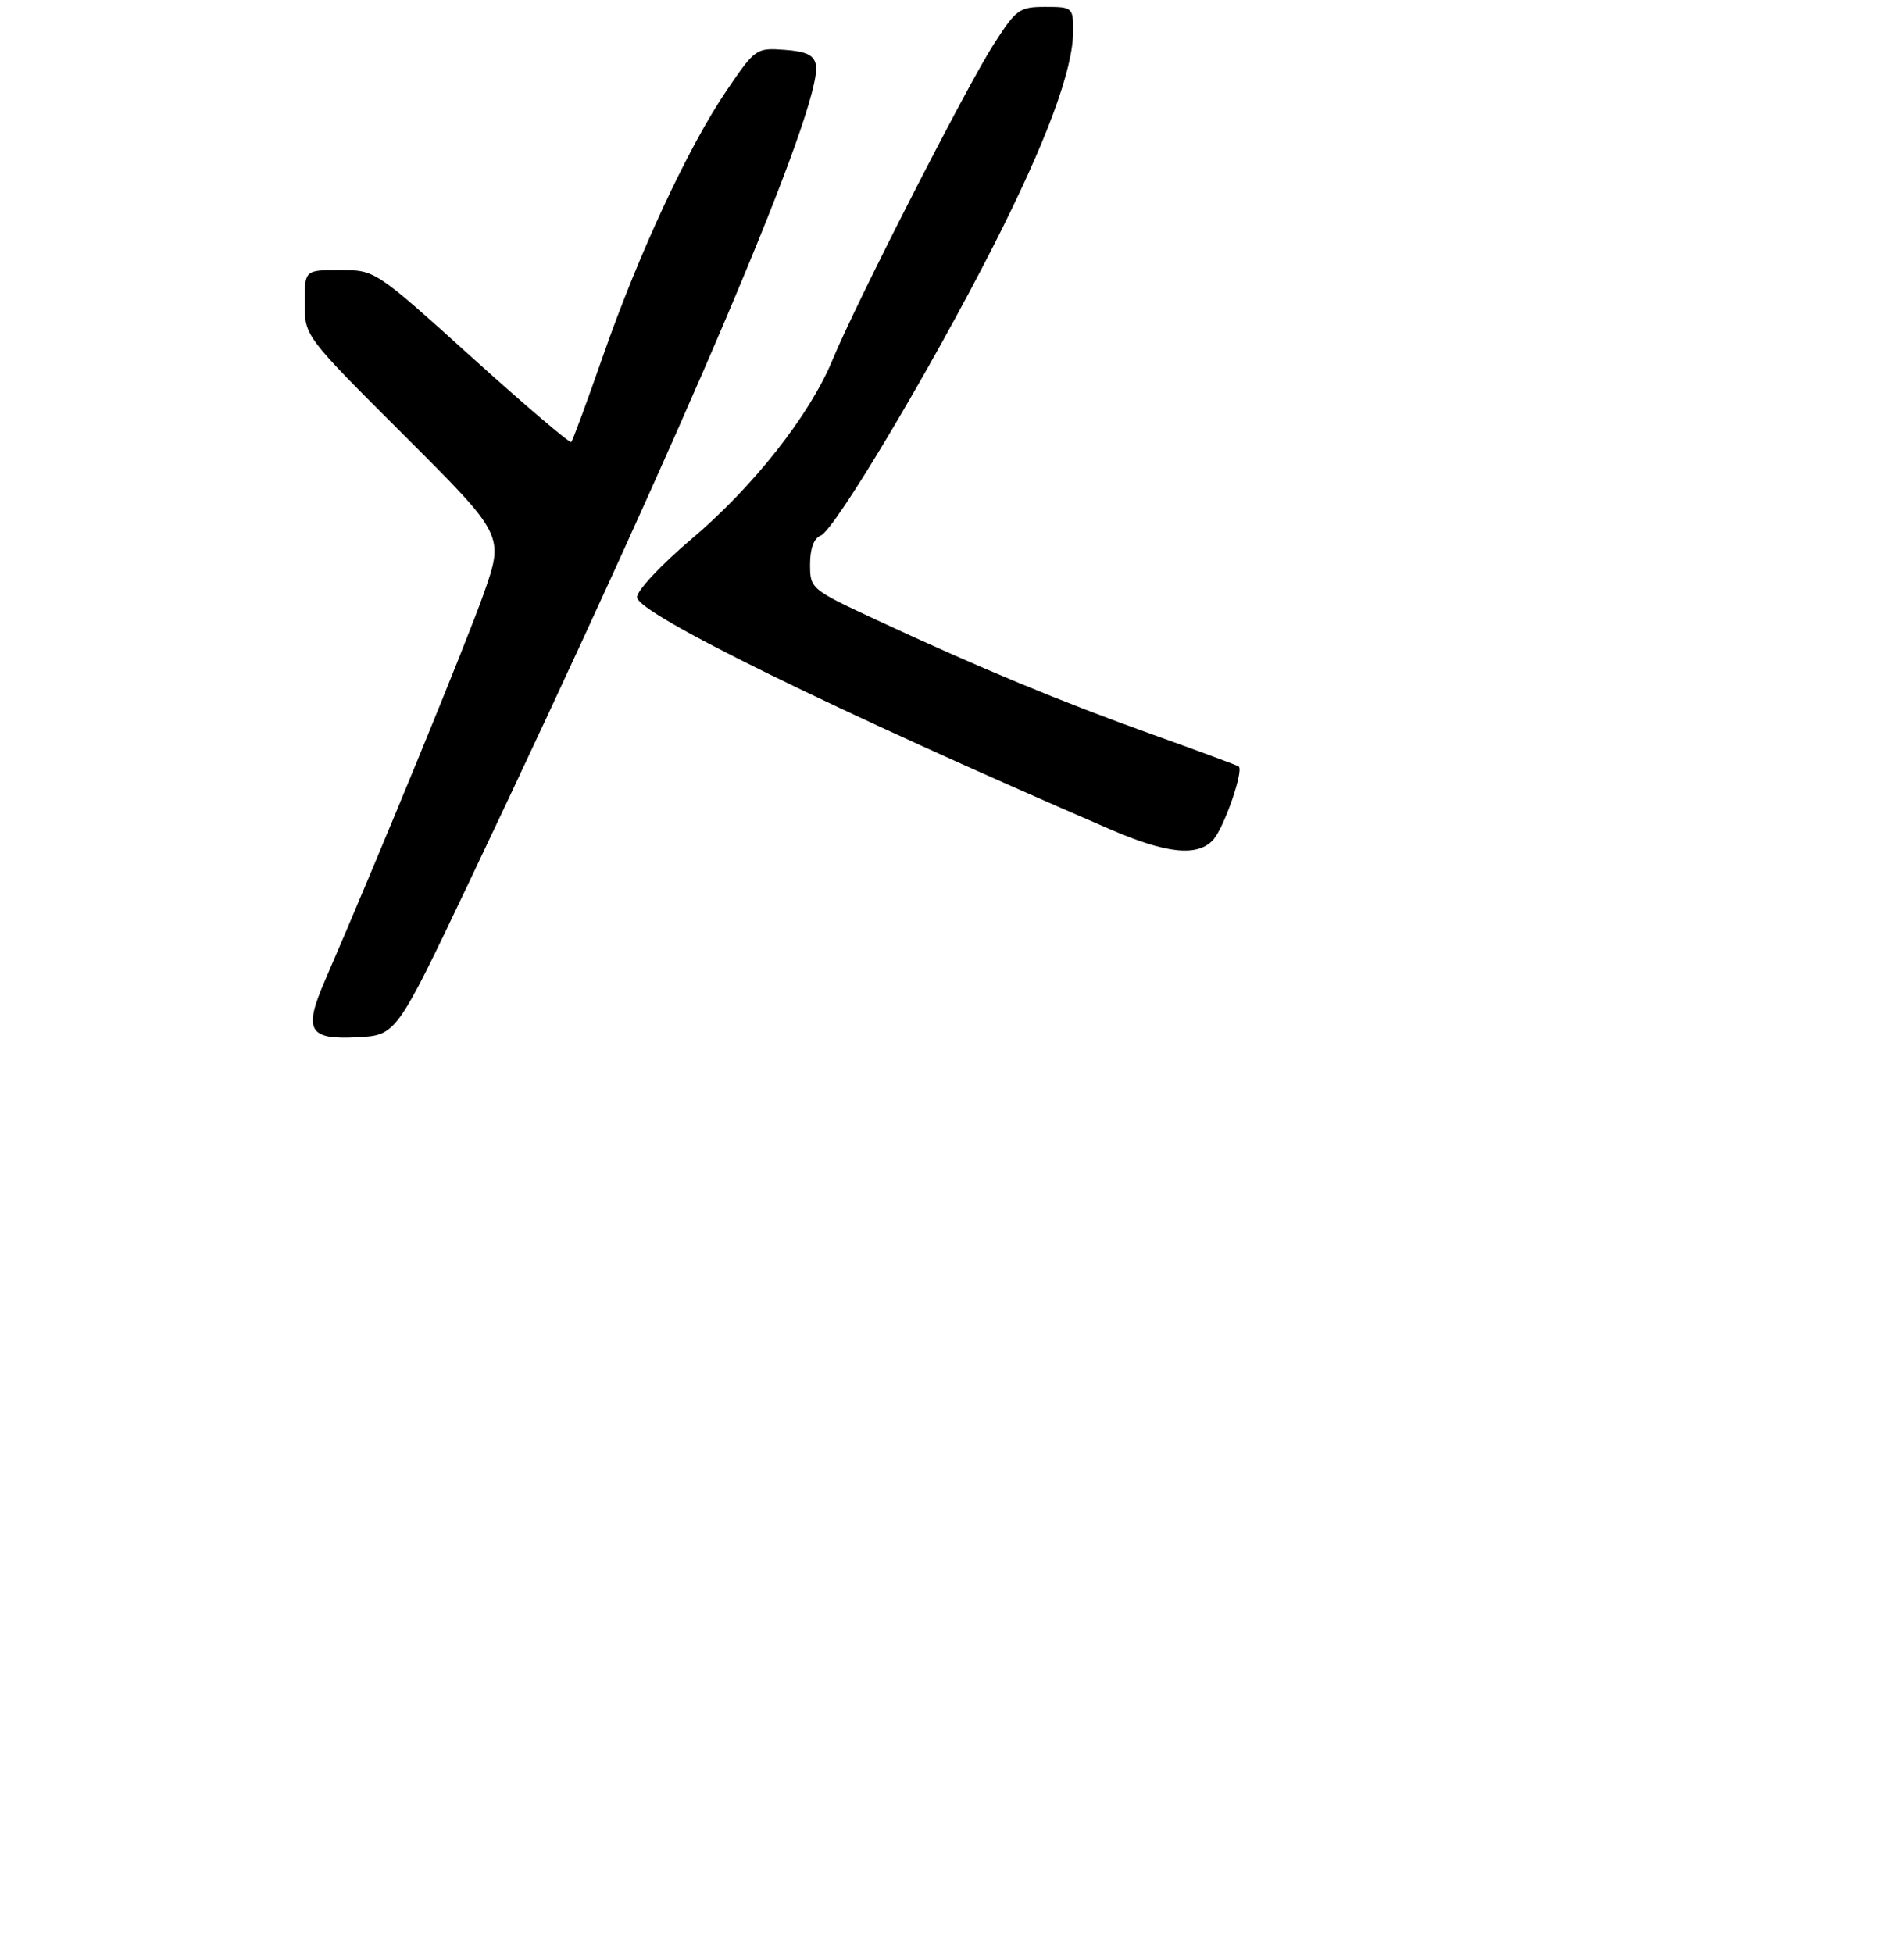 <?xml version="1.0" encoding="UTF-8" standalone="no"?>
<!DOCTYPE svg PUBLIC "-//W3C//DTD SVG 1.1//EN" "http://www.w3.org/Graphics/SVG/1.1/DTD/svg11.dtd" >
<svg xmlns="http://www.w3.org/2000/svg" xmlns:xlink="http://www.w3.org/1999/xlink" version="1.1" viewBox="0 0 275 282">
 <g >
 <path fill="currentColor"
d=" M 67.70 127.50 C 99.19 61.32 118.89 14.91 117.84 9.37 C 117.57 7.96 116.46 7.43 113.32 7.20 C 109.22 6.90 109.07 7.00 104.93 13.10 C 99.41 21.23 92.27 36.57 87.07 51.47 C 84.77 58.06 82.72 63.62 82.51 63.83 C 82.29 64.04 75.84 58.54 68.16 51.61 C 54.19 39.00 54.19 39.00 49.10 39.00 C 44.00 39.00 44.00 39.00 44.00 43.76 C 44.00 48.53 44.00 48.53 58.42 62.92 C 72.83 77.31 72.83 77.31 69.86 85.75 C 67.34 92.88 54.77 123.51 46.92 141.64 C 43.81 148.83 44.58 150.17 51.60 149.80 C 57.23 149.50 57.23 149.50 67.70 127.50 Z  M 175.25 121.25 C 176.81 119.49 179.67 111.25 178.91 110.69 C 178.68 110.52 173.10 108.45 166.50 106.09 C 153.22 101.33 141.48 96.46 126.75 89.60 C 117.09 85.11 117.00 85.03 117.00 81.50 C 117.00 79.22 117.55 77.73 118.53 77.35 C 120.55 76.58 134.48 53.21 143.49 35.50 C 151.13 20.47 155.00 10.05 155.00 4.48 C 155.00 1.09 154.90 1.00 150.99 1.00 C 147.22 1.00 146.76 1.34 143.50 6.44 C 139.50 12.68 123.61 43.80 120.23 52.00 C 116.95 59.95 108.78 70.32 99.81 77.90 C 95.52 81.53 92.00 85.28 92.00 86.24 C 92.00 88.58 120.54 102.58 160.50 119.83 C 168.58 123.32 173.03 123.75 175.25 121.25 Z "/>
</g>
</svg>
